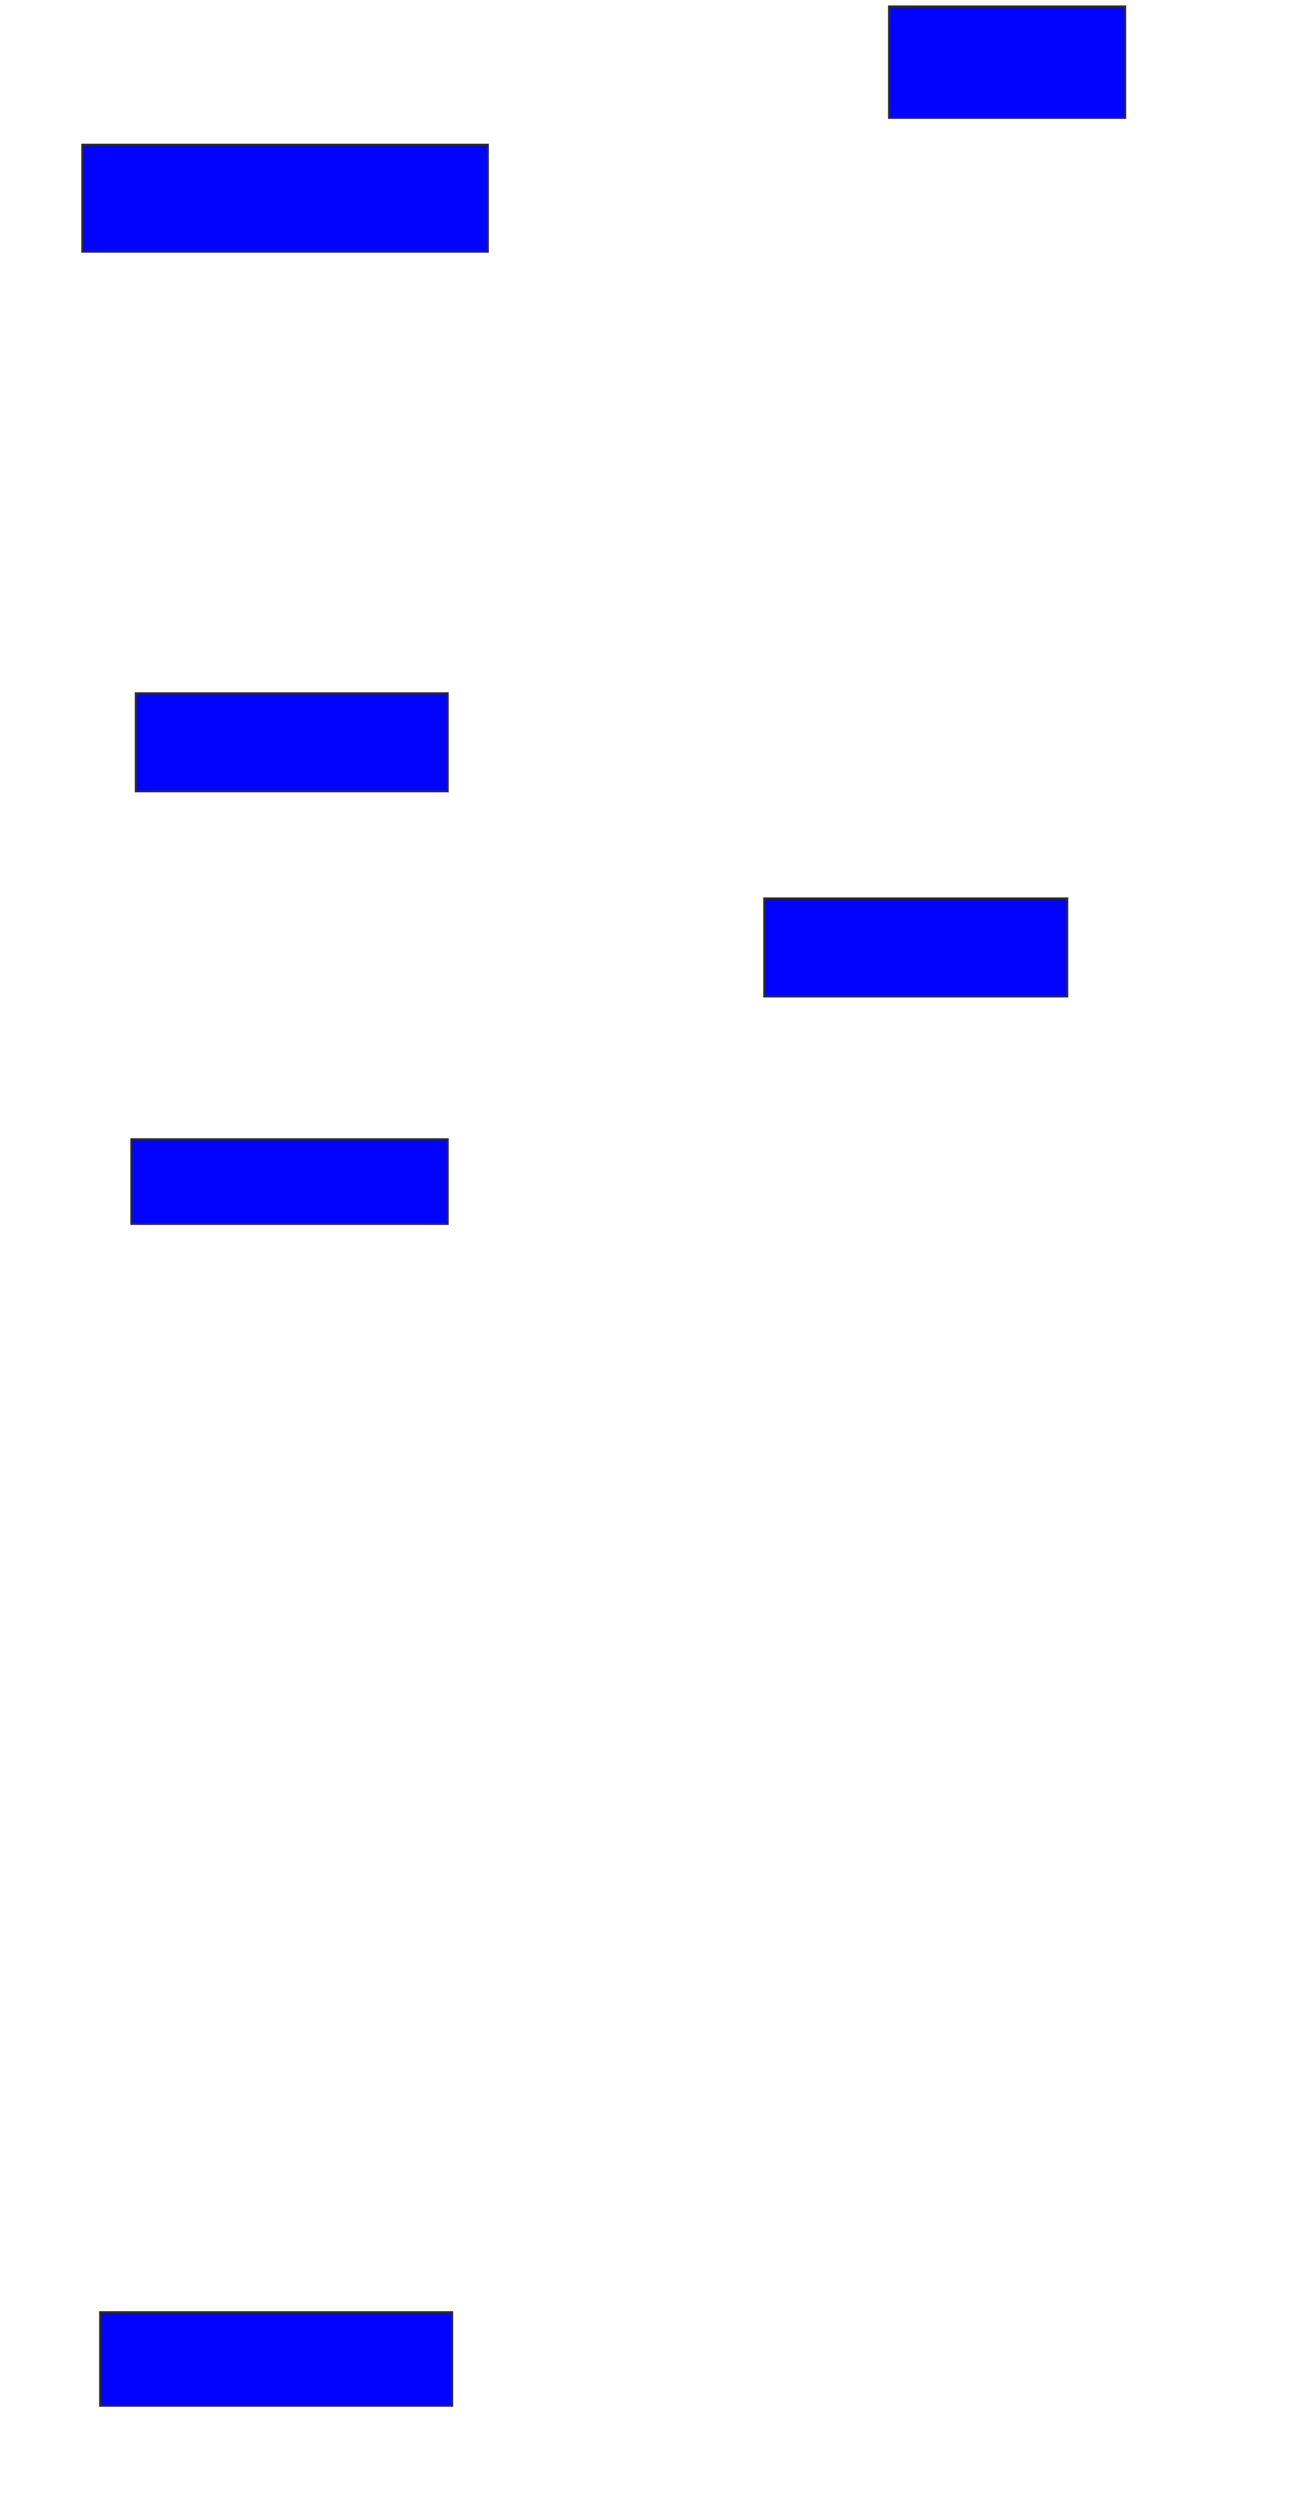 <svg xmlns="http://www.w3.org/2000/svg" width="668" height="1274">
 <!-- Created with Image Occlusion Enhanced -->
 <g>
  <title>Labels</title>
 </g>
 <g>
  <title>Masks</title>
  <rect id="0048481160094ed4ba2988aeadf12d7e-ao-1" height="56.818" width="120.455" y="3.273" x="453.318" stroke="#2D2D2D" fill="#0203ff"/>
  <rect id="0048481160094ed4ba2988aeadf12d7e-ao-2" height="54.545" width="206.818" y="73.727" x="41.955" stroke="#2D2D2D" fill="#0203ff"/>
  <rect id="0048481160094ed4ba2988aeadf12d7e-ao-3" height="50" width="159.091" y="353.273" x="69.227" stroke="#2D2D2D" fill="#0203ff"/>
  <rect stroke="#2D2D2D" id="0048481160094ed4ba2988aeadf12d7e-ao-4" height="50" width="154.545" y="457.818" x="389.682" fill="#0203ff"/>
  <rect stroke="#2D2D2D" id="0048481160094ed4ba2988aeadf12d7e-ao-5" height="43.182" width="161.364" y="580.545" x="66.955" stroke-linecap="null" stroke-linejoin="null" stroke-dasharray="null" fill="#0203ff"/>
  <rect id="0048481160094ed4ba2988aeadf12d7e-ao-6" height="47.727" width="179.545" y="1178.273" x="51.045" stroke-linecap="null" stroke-linejoin="null" stroke-dasharray="null" stroke="#2D2D2D" fill="#0203ff"/>
  
 </g>
</svg>